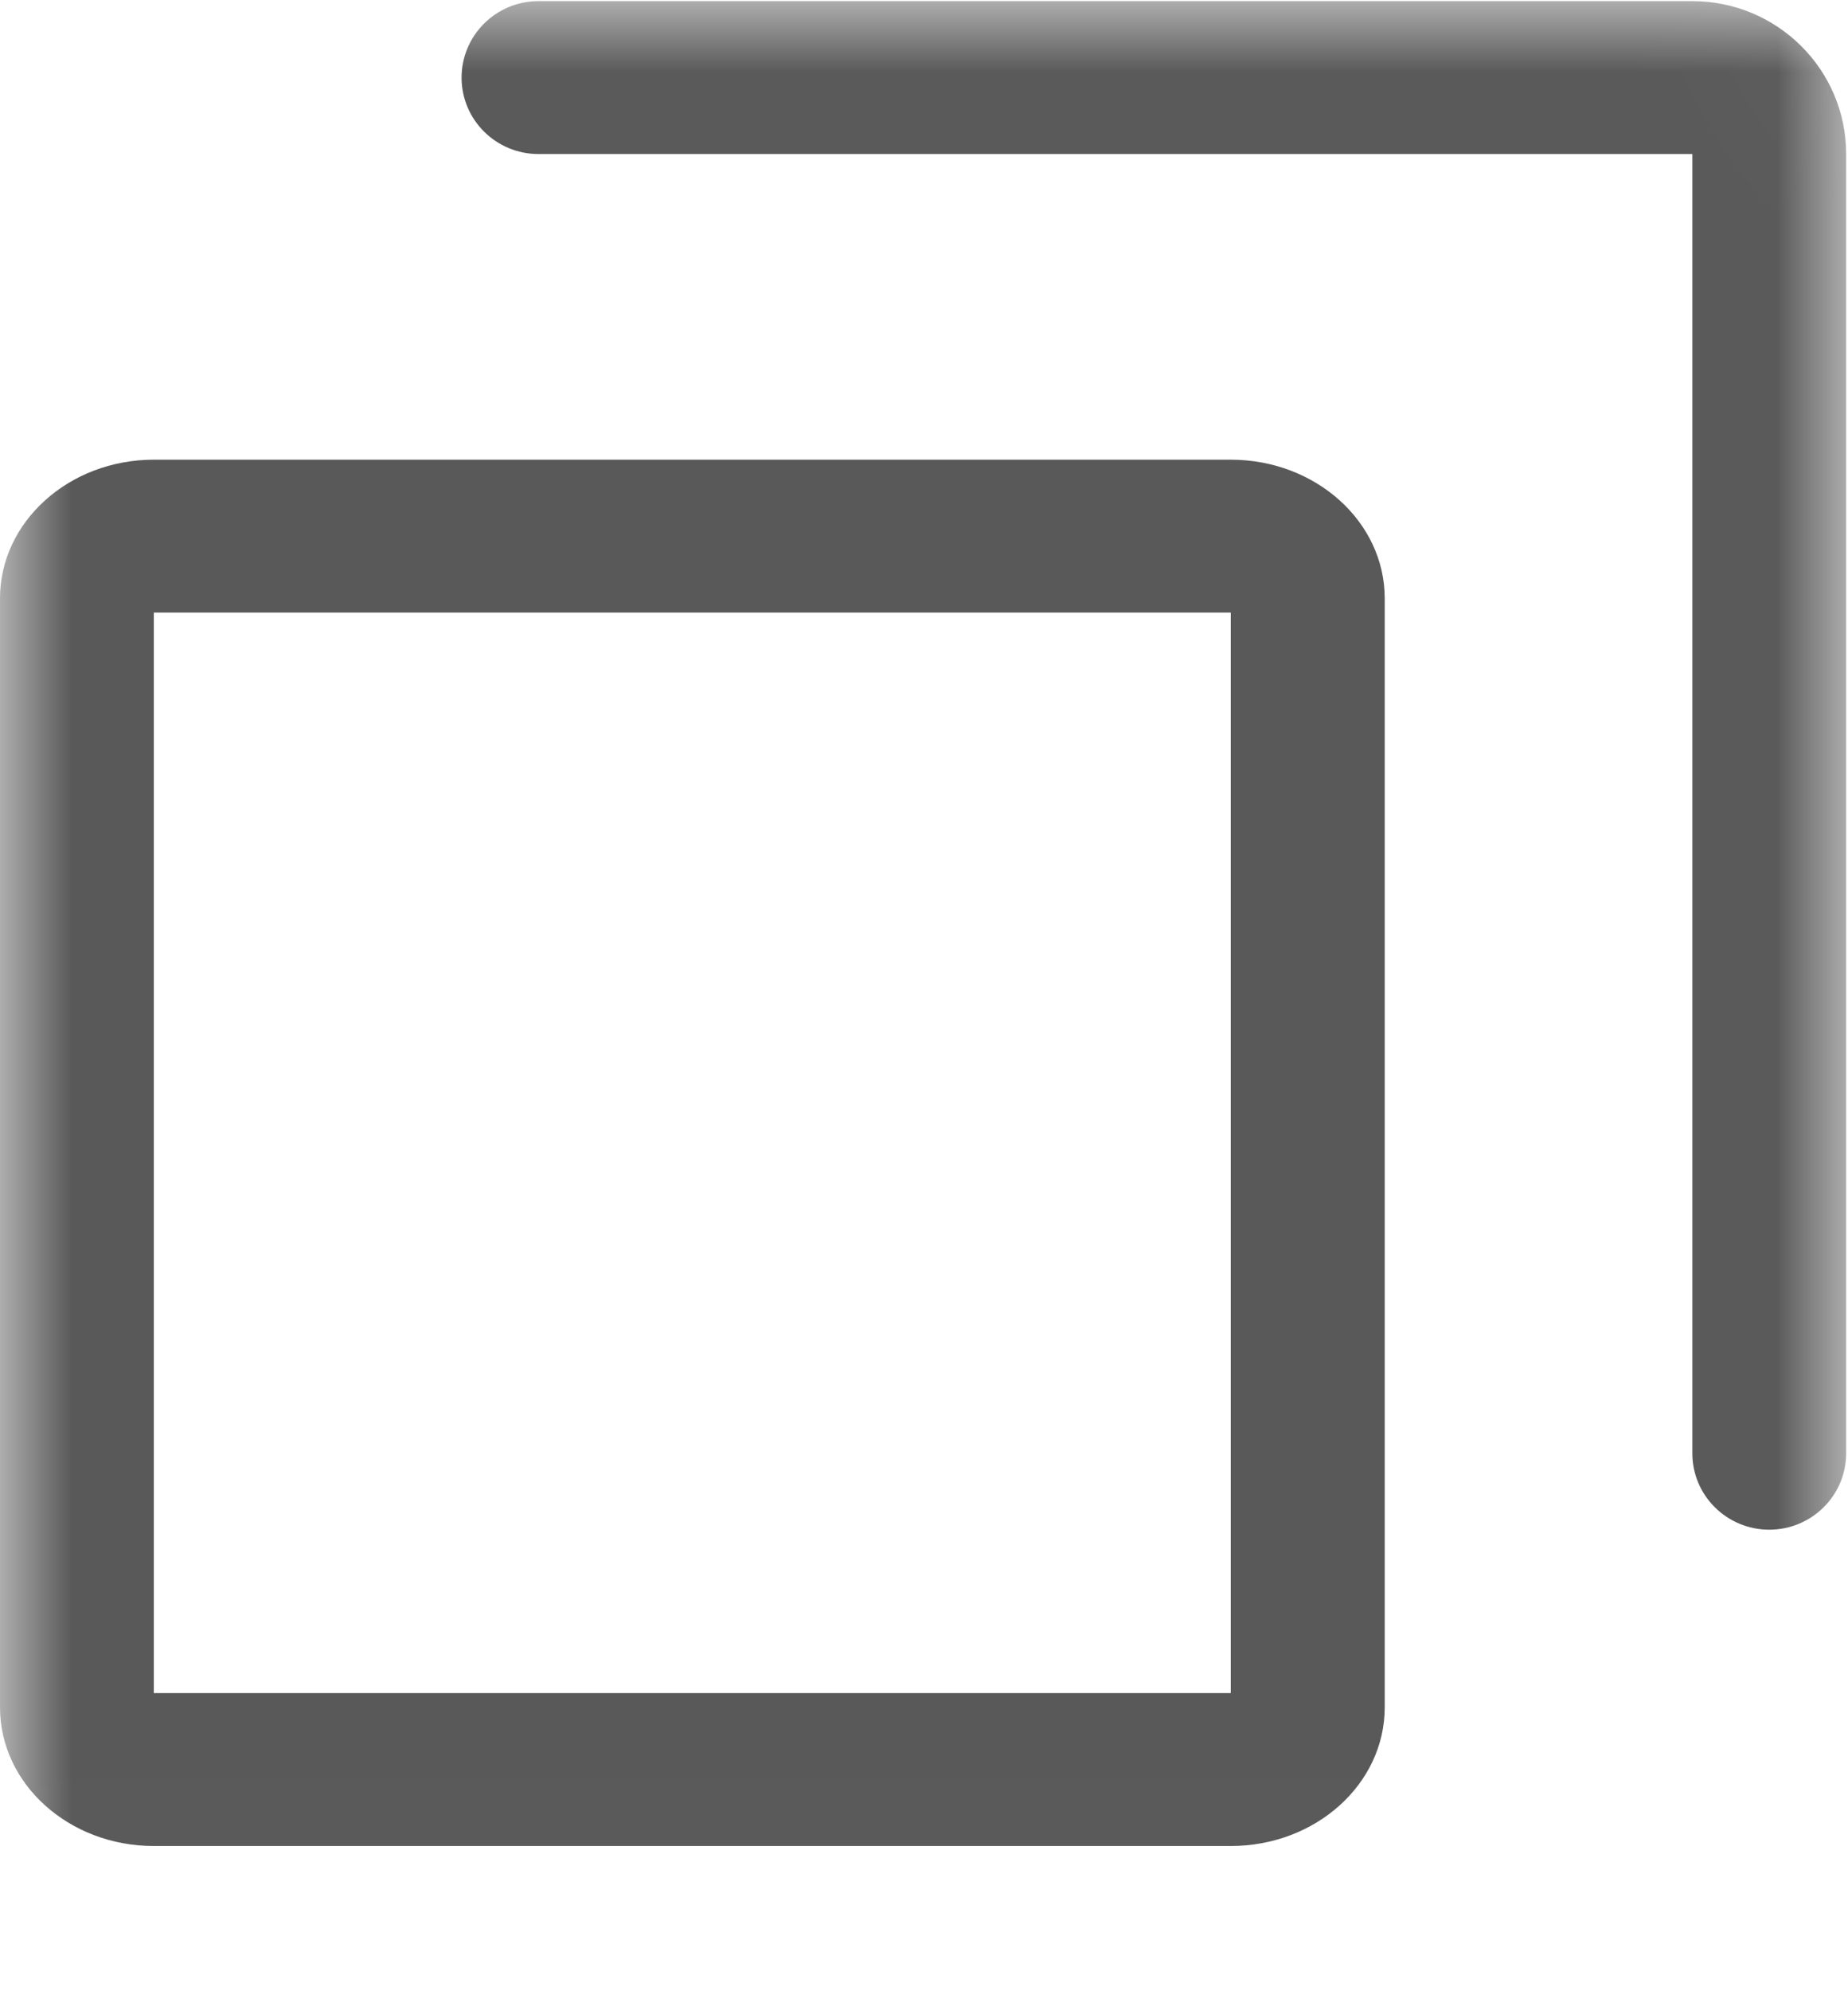 <?xml version="1.0" encoding="UTF-8"?>
<svg width="13px" height="14px" viewBox="0 0 13 14" version="1.1" xmlns="http://www.w3.org/2000/svg" xmlns:xlink="http://www.w3.org/1999/xlink">
    <!-- Generator: Sketch 55.1 (78136) - https://sketchapp.com -->
    <title>Clip 2@3x</title>
    <desc>Created with Sketch.</desc>
    <defs>
        <polygon id="path-1" points="0.001 0.008 12.987 0.008 12.987 13.979 0.001 13.979"></polygon>
    </defs>
    <g id="Q1_UI" stroke="none" stroke-width="1" fill="none" fill-rule="evenodd">
        <g id="orders-copy-2" transform="translate(-655, -647)">
            <g id="fuzhi-(2)" transform="translate(655, 647)">
                <mask id="mask-2" fill="white">
                    <use xlink:href="#path-1"></use>
                </mask>
                <g id="Clip-2"></g>
                <path d="M12.446,10.755 C12.147,10.755 11.905,10.514 11.905,10.218 L11.905,1.083 L3.788,1.083 C3.489,1.083 3.247,0.842 3.247,0.546 C3.247,0.249 3.489,0.008 3.788,0.008 L11.905,0.008 C12.503,0.008 12.987,0.49 12.987,1.083 L12.987,10.218 C12.987,10.514 12.745,10.755 12.446,10.755 Z M9.741,4.207 L9.741,12.004 C9.741,12.543 9.256,12.979 8.658,12.979 L1.082,12.979 C0.485,12.979 0,12.543 0,12.004 L0,4.207 C0,3.669 0.485,3.232 1.082,3.232 L8.658,3.232 C9.256,3.232 9.741,3.669 9.741,4.207 Z M1.082,11.904 L8.658,11.904 L8.658,4.307 L1.082,4.307 L1.082,11.904 Z" id="Fill-1" fill-opacity="0.65" fill="#000000" mask="url(#mask-2)"></path>
            </g>
        </g>
    </g>
</svg>